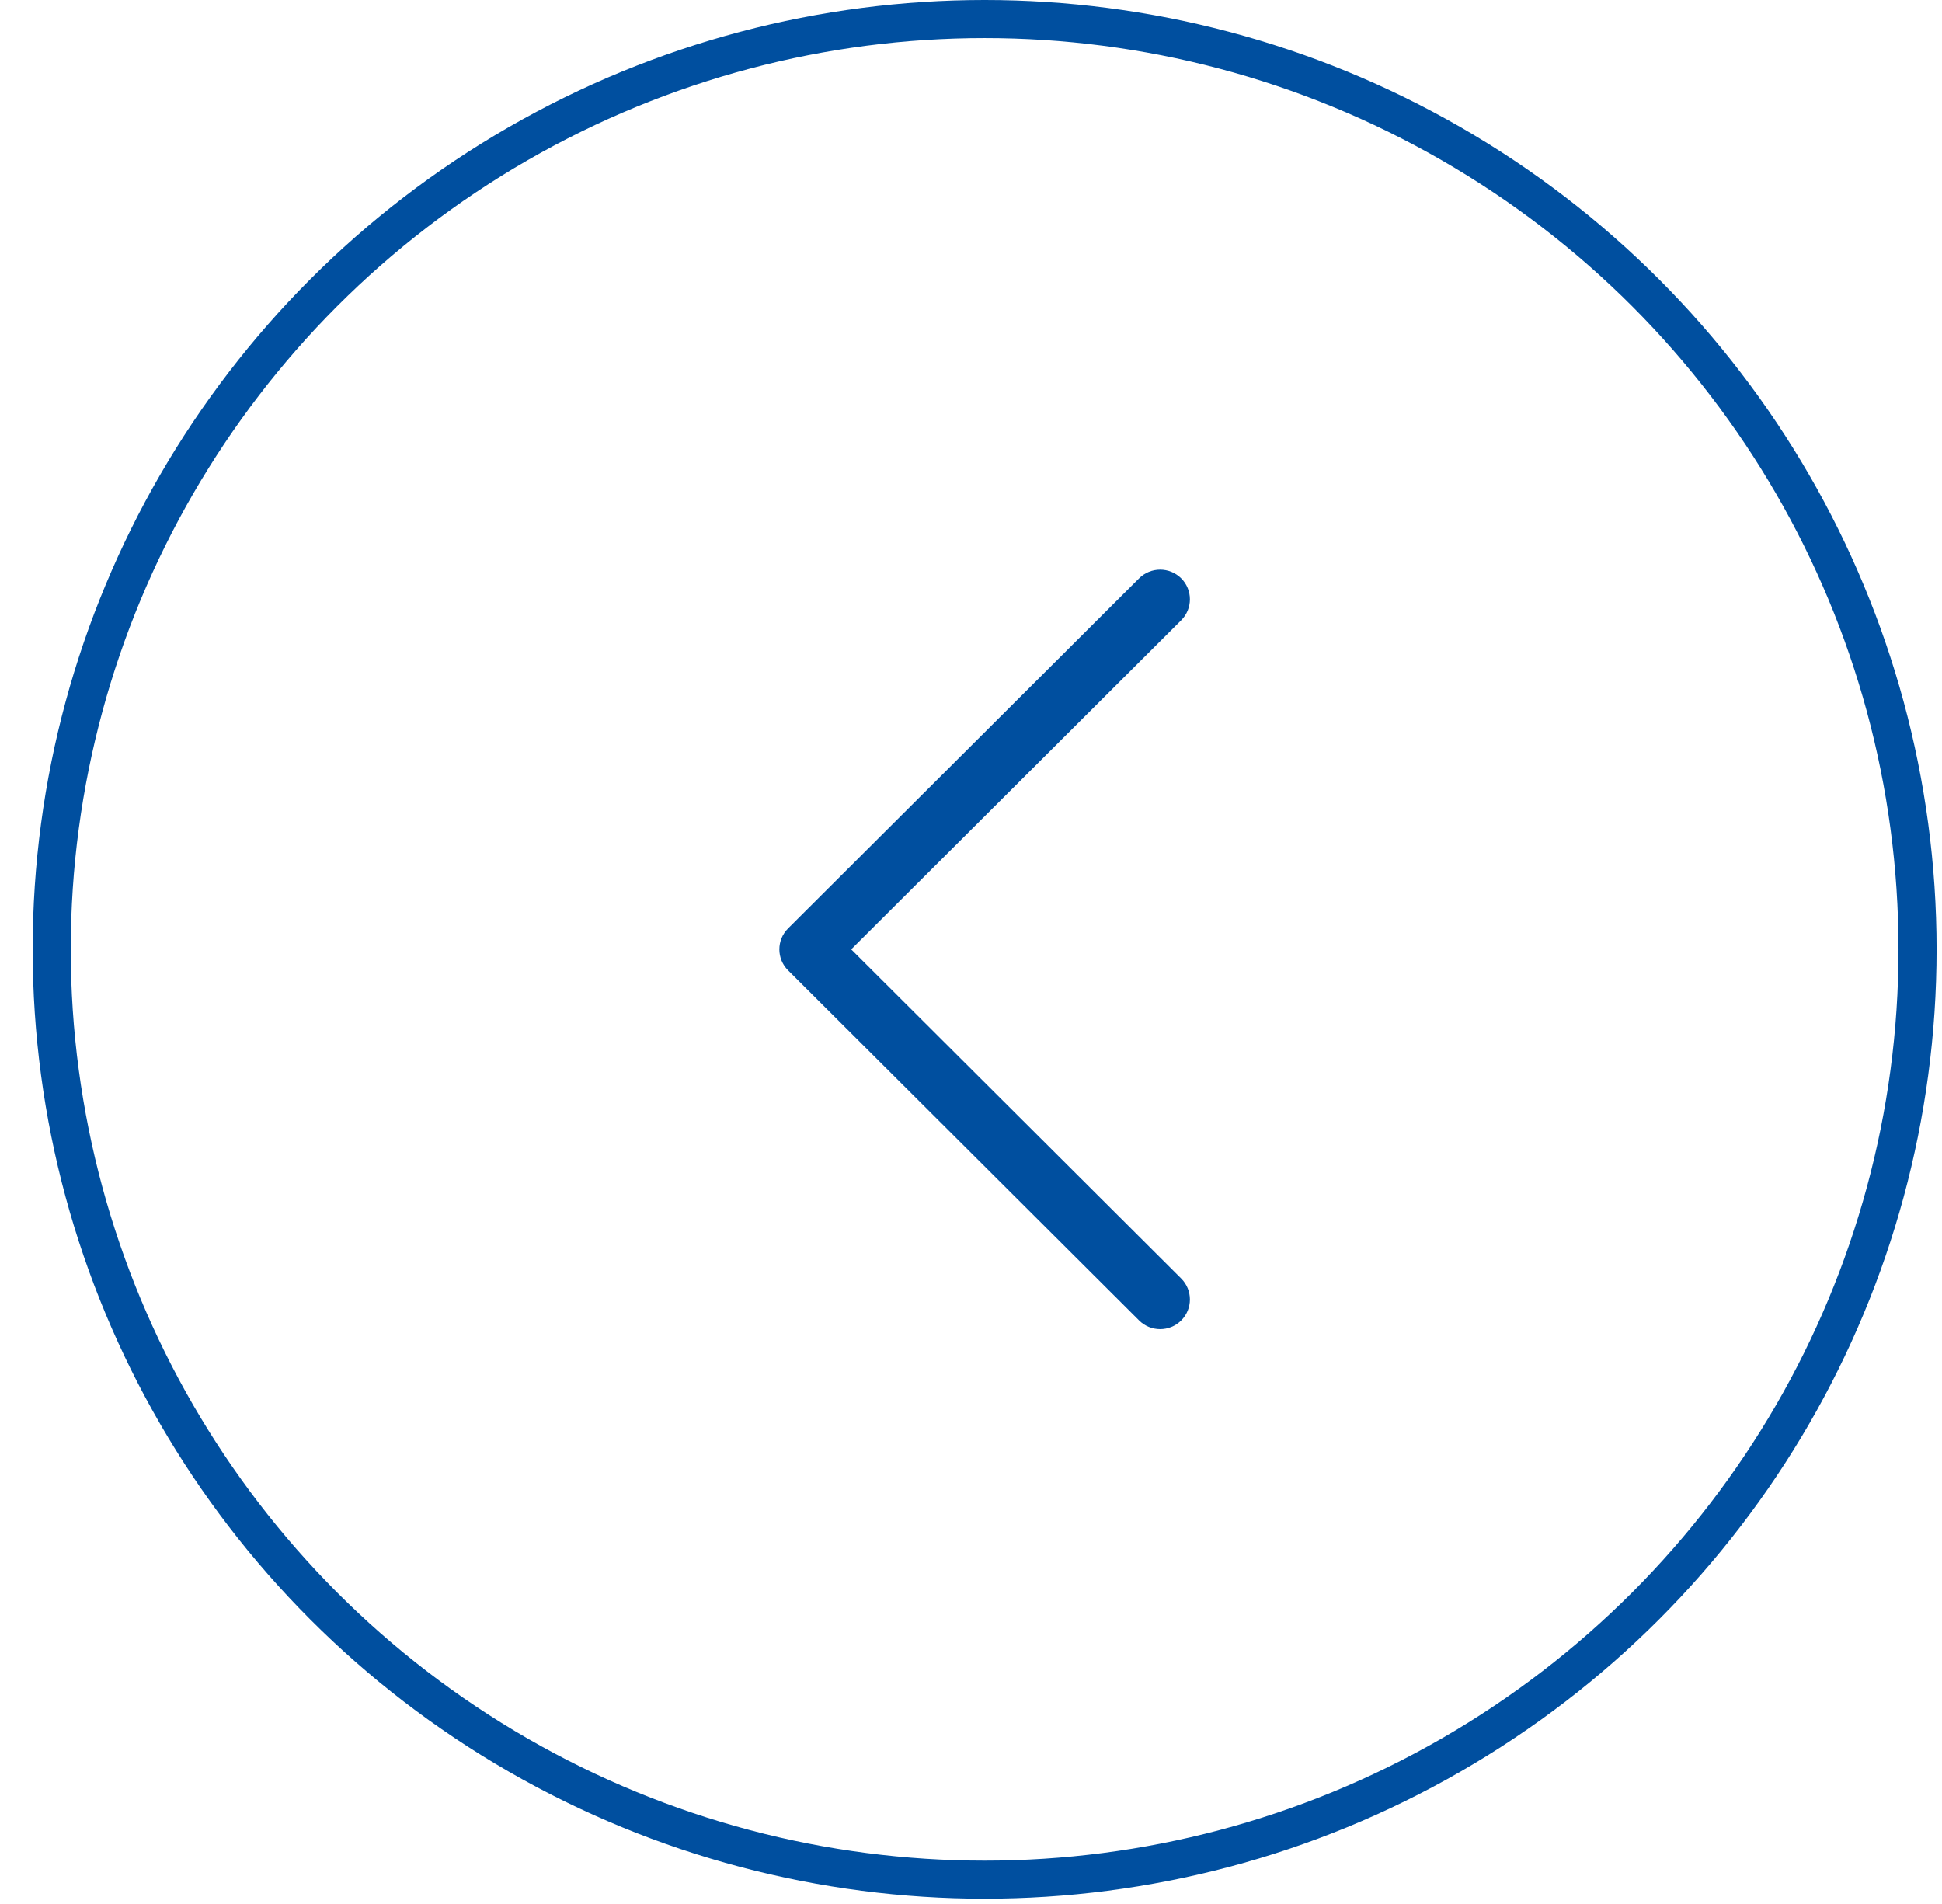 <?xml version="1.0" encoding="UTF-8"?>
<svg width="51px" height="50px" viewBox="0 0 51 50" version="1.1" xmlns="http://www.w3.org/2000/svg" xmlns:xlink="http://www.w3.org/1999/xlink">
    <!-- Generator: sketchtool 61.2 (101010) - https://sketch.com -->
    <title>Back to</title>
    <desc>Created with sketchtool.</desc>
    <g id="Asset-Artboard-Page" stroke="none" stroke-width="1" fill="none" fill-rule="evenodd">
        <g id="➁-/☞-Buttons/Other-cta/Big-chevron" transform="translate(0.858, 0)">
            <ellipse id="Oval" stroke="#004F9F" cx="25" cy="24.931" rx="24.5" ry="24.431"></ellipse>
            <g id="ui/Medium/chevron-left" transform="translate(15, 14.959)" fill="#004F9F">
                <path d="M4.838,10.523 C4.533,10.219 4.533,9.726 4.838,9.422 L14.057,0.228 C14.362,-0.076 14.857,-0.076 15.162,0.228 C15.467,0.532 15.467,1.026 15.162,1.33 L6.496,9.972 L15.162,18.615 C15.467,18.919 15.467,19.413 15.162,19.717 C14.857,20.021 14.362,20.021 14.057,19.717 L4.838,10.523 Z" id="Shape"></path>
            </g>
        </g>
    </g>
</svg>
